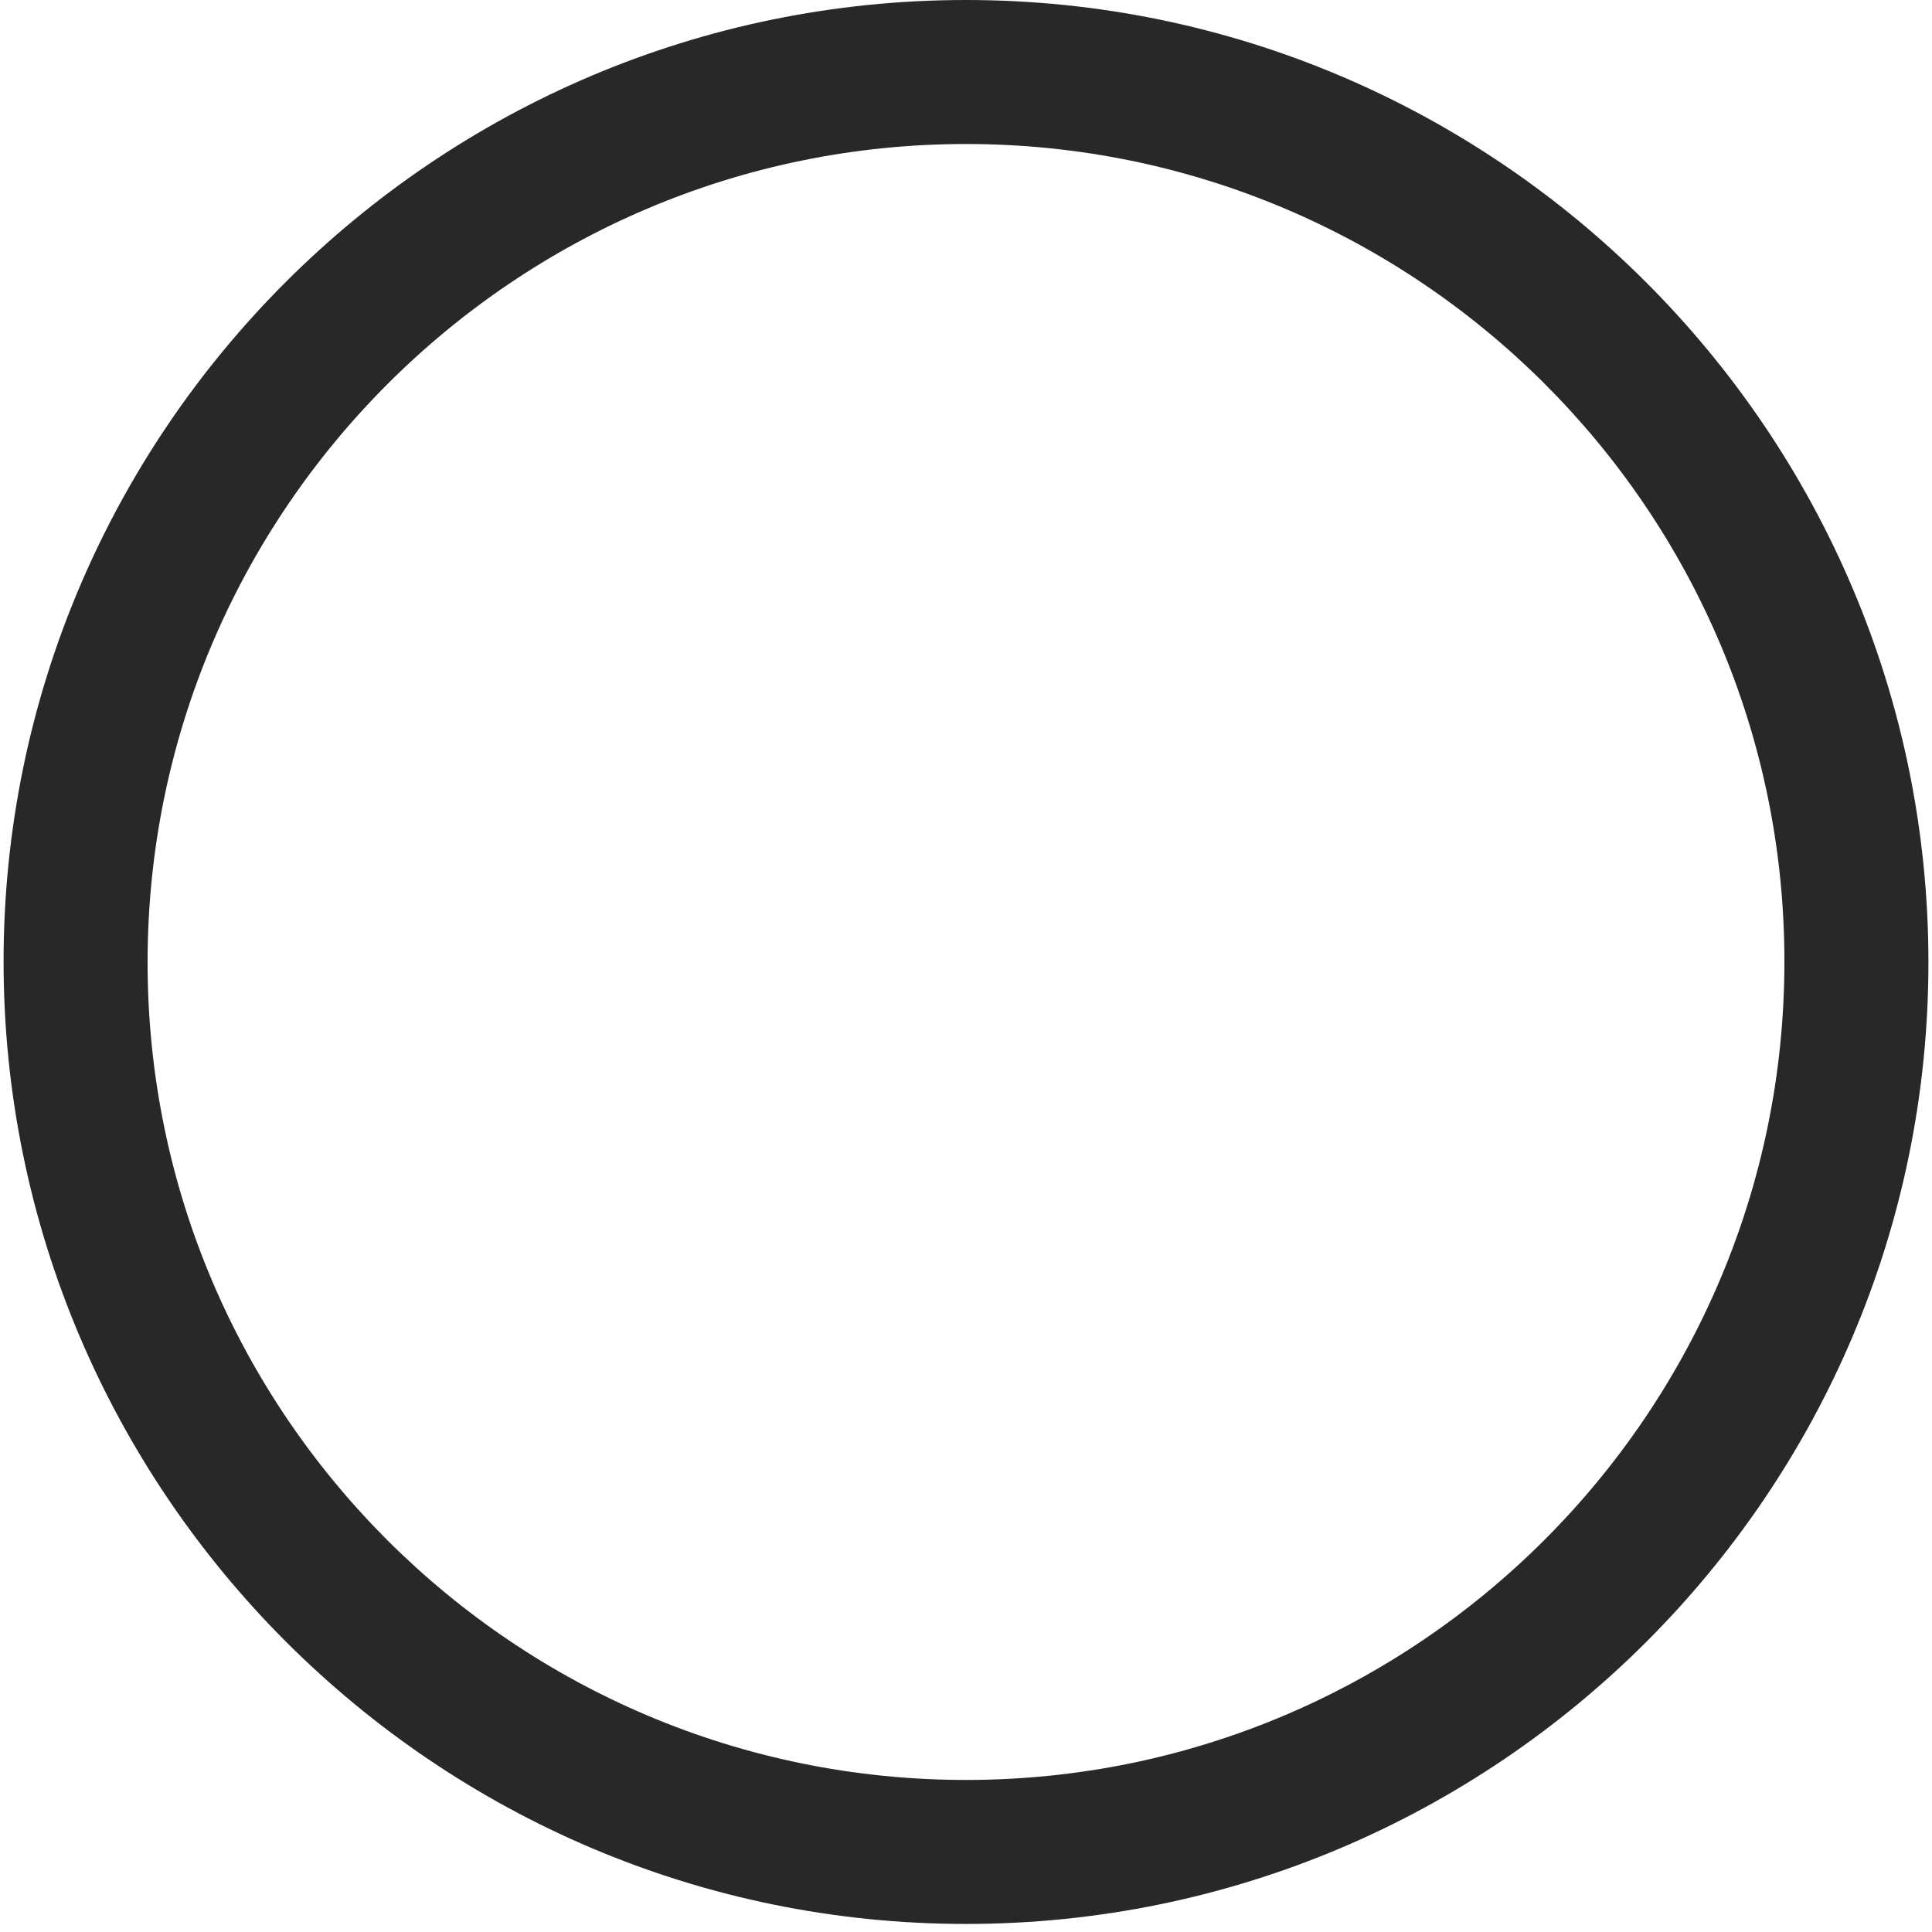 <?xml version="1.0" encoding="utf-8"?>
<!-- Generator: Adobe Illustrator 19.1.0, SVG Export Plug-In . SVG Version: 6.00 Build 0)  -->
<!DOCTYPE svg PUBLIC "-//W3C//DTD SVG 1.1//EN" "http://www.w3.org/Graphics/SVG/1.1/DTD/svg11.dtd">
<svg version="1.1" xmlns="http://www.w3.org/2000/svg" xmlns:xlink="http://www.w3.org/1999/xlink" x="0px" y="0px"
	 viewBox="0 0 216 216" enable-background="new 0 0 216 216" xml:space="preserve">
<g id="Layer_1">
</g>
<g id="Layer_2">
</g>
<g id="Layer_3">
</g>
<g id="Layer_4">
</g>
<g id="Layer_7">
	<g id="Layer_8">
	</g>
	<g id="Layer_9">
	</g>
</g>
<g id="Layer_5">
</g>
<g id="Layer_6">
</g>
<g id="Layer_10">
	<rect display="none" fill="#282828" width="216" height="216"/>
	<circle display="none" fill="#FAFAFA" cx="108" cy="108.9" r="101.2"/>
	<path display="none" fill="#282828" d="M131.5,92.3c-5.5,0-10.7,1.4-15.1,3.9V59.7h-16.1v63.8c0,17.2,14,31.3,31.3,31.3
		s31.3-14,31.3-31.3C162.8,106.3,148.7,92.3,131.5,92.3z M131.5,138.7c-8.4,0-15.1-6.8-15.1-15.1c0-8.4,6.8-15.1,15.1-15.1
		s15.1,6.8,15.1,15.1C146.6,131.9,139.8,138.7,131.5,138.7z"/>
	<path display="none" fill="#282828" d="M73.5,59.7v63.8c0,8.4-6.8,15.1-15.1,15.1v16.1c17.2,0,31.3-14,31.3-31.3V59.7H73.5z"/>
	<path fill="#282828" d="M108,215.1c-59.3,0-107.6-48.3-107.6-107.6S48.7,0,108,0s107.6,48.3,107.6,107.6S167.3,215.1,108,215.1z
		 M108,16.1c-50.4,0-91.5,41-91.5,91.5S57.6,199,108,199s91.5-41,91.5-91.5S158.4,16.1,108,16.1z"/>
</g>
<g id="Layer_11">
</g>
</svg>
